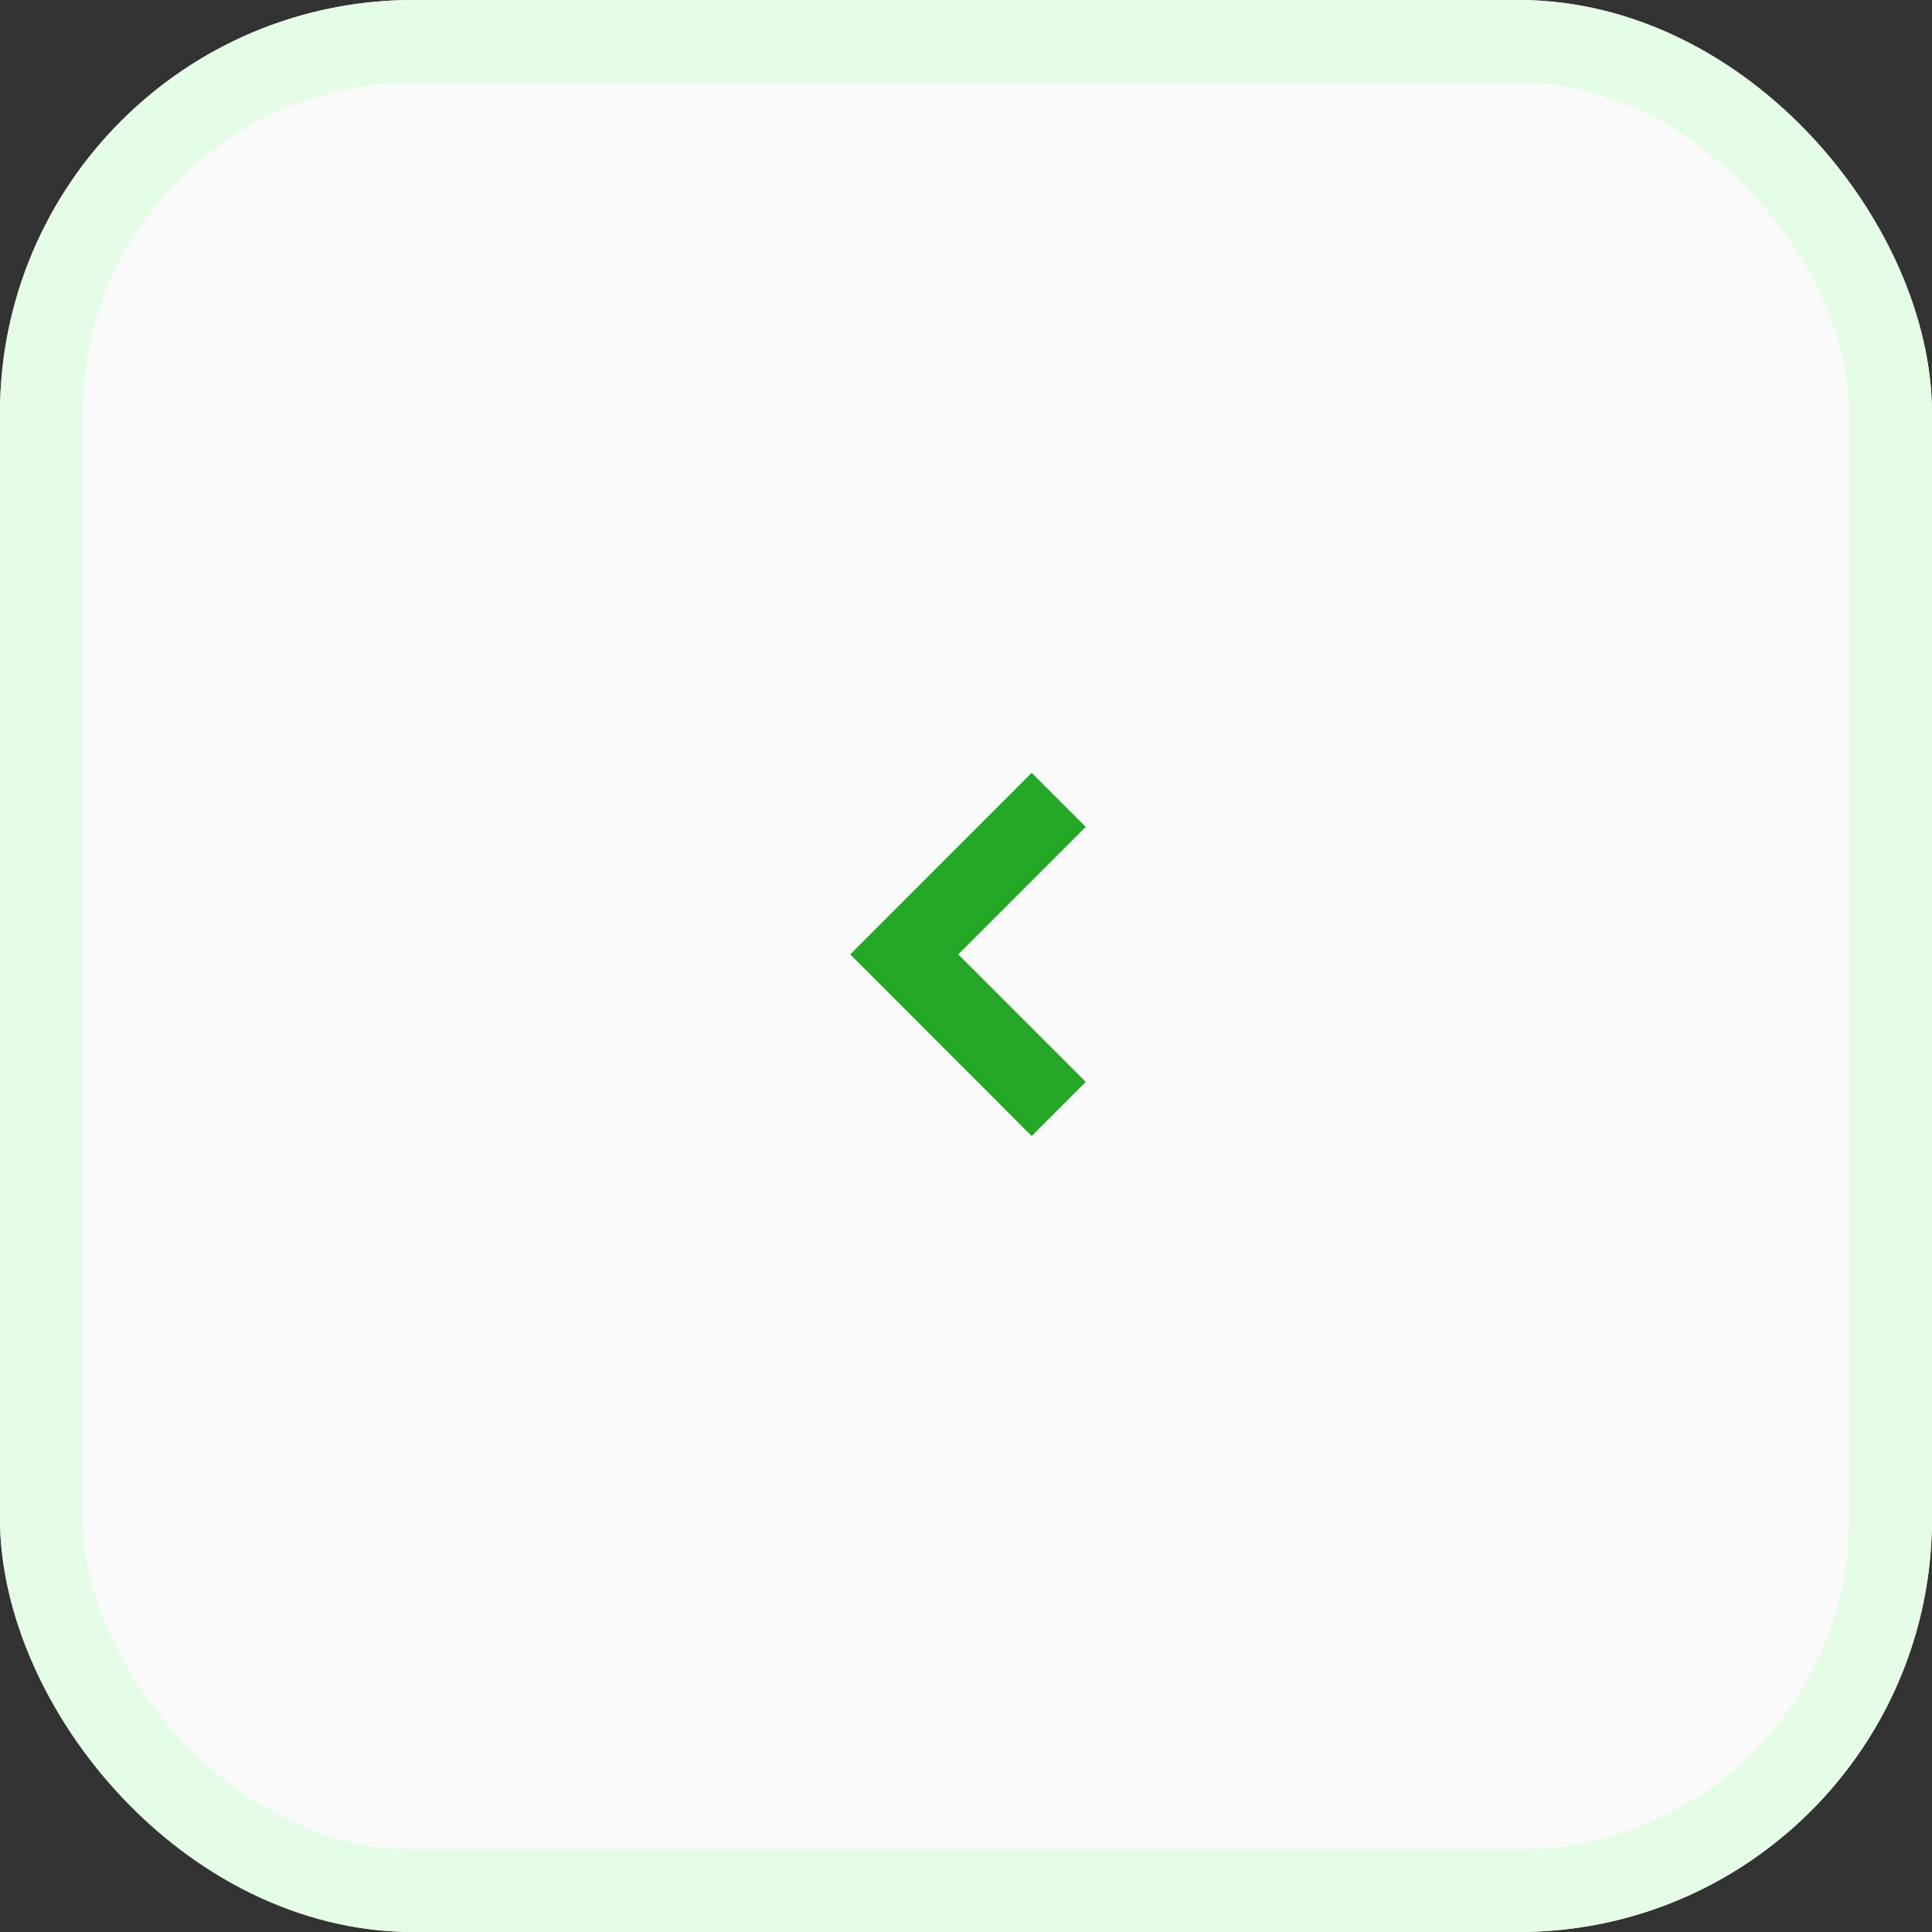 <svg xmlns="http://www.w3.org/2000/svg" width="46.748" height="46.748" viewBox="0 0 46.748 46.748"><rect x="0" y="0" width="46.748" height="46.748" fill="#333333" stroke="none"/><defs><style>.a{fill:#fafafa;stroke:#e5fce6;stroke-width:2px;}.b{fill:#25a727;}.c{stroke:none;}.d{fill:none;}</style></defs><g class="a" transform="translate(0 0)"><rect class="c" width="46.748" height="46.748" rx="10"/><rect class="d" x="1" y="1" width="44.748" height="44.748" rx="9"/></g><g transform="translate(26.272 18.699) rotate(90)"><path class="b" d="M4.394,5.7,0,1.309,1.309,0,4.394,3.085,7.48,0,8.789,1.309Z" transform="translate(0 0)"/></g></svg>